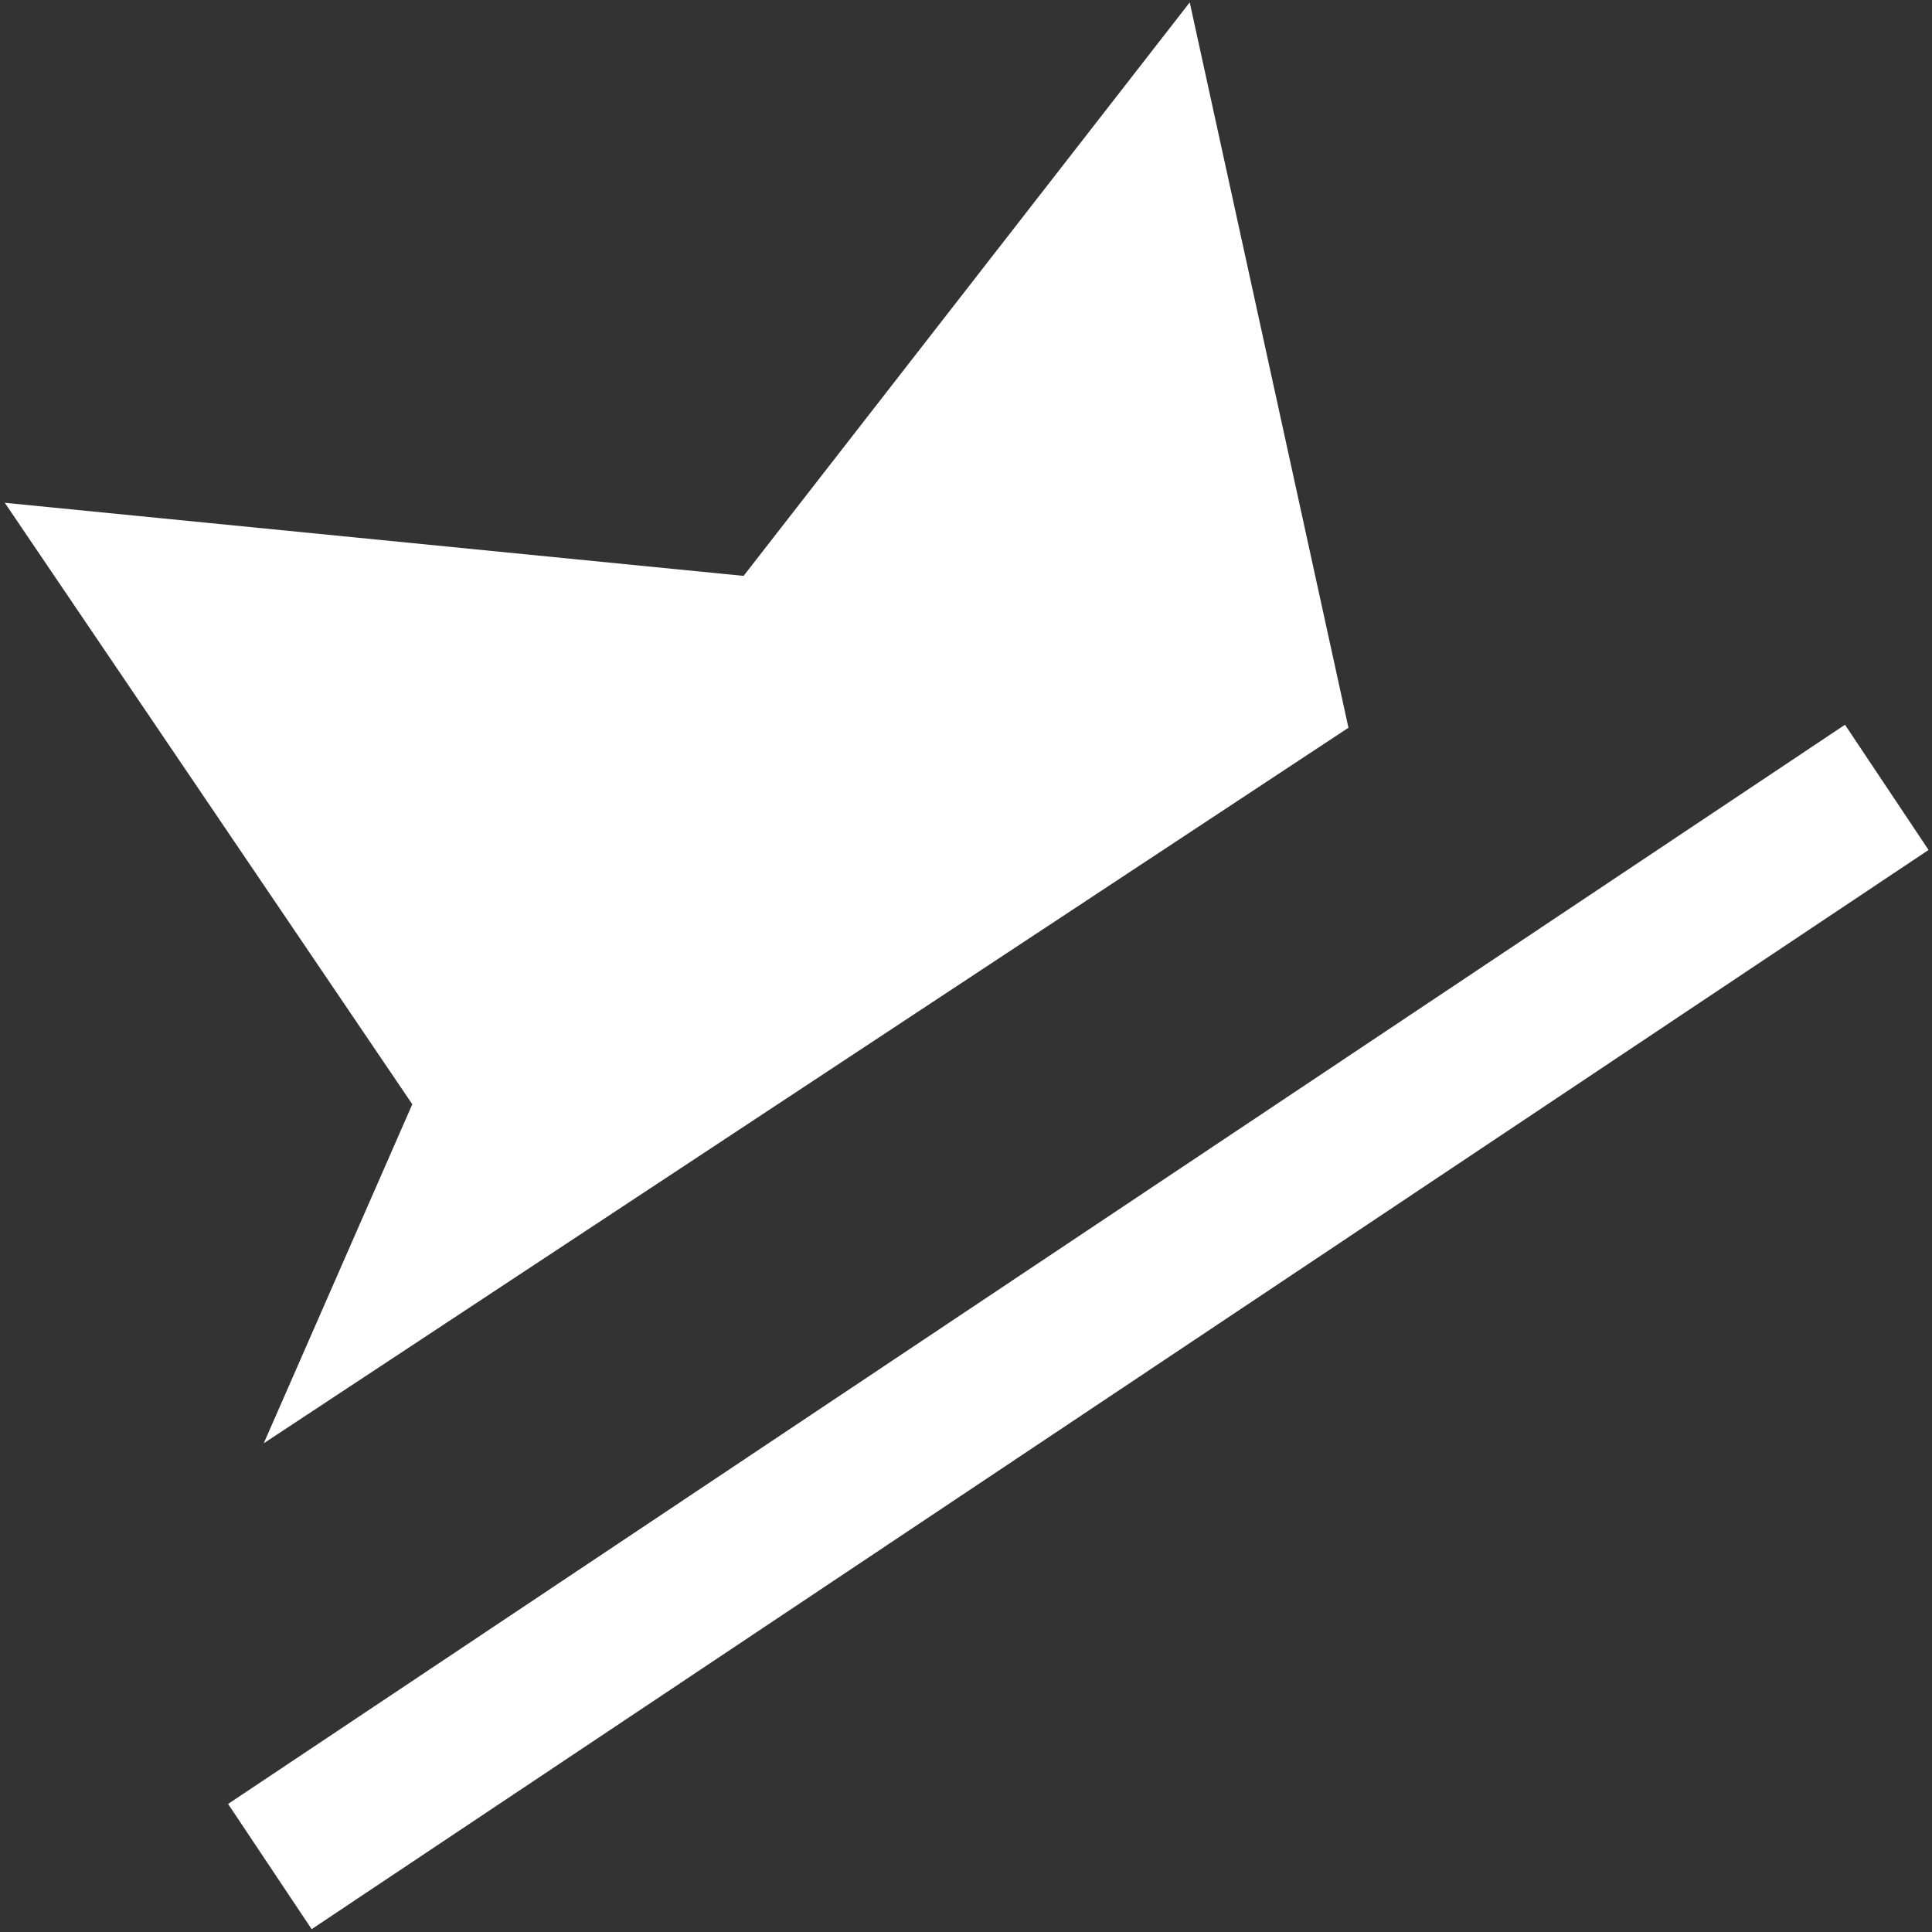 <?xml version="1.0" encoding="UTF-8" standalone="no"?>
<!-- Generator: Adobe Illustrator 18.0.0, SVG Export Plug-In . SVG Version: 6.00 Build 0)  -->

<svg
   xmlns:dc="http://purl.org/dc/elements/1.1/"
   xmlns:cc="http://creativecommons.org/ns#"
   xmlns:rdf="http://www.w3.org/1999/02/22-rdf-syntax-ns#"
   xmlns:svg="http://www.w3.org/2000/svg"
   xmlns="http://www.w3.org/2000/svg"
   xmlns:sodipodi="http://sodipodi.sourceforge.net/DTD/sodipodi-0.dtd"
   xmlns:inkscape="http://www.inkscape.org/namespaces/inkscape"
   version="1.1"
   id="Capa_1"
   x="0px"
   y="0px"
   viewBox="0 0 25 25"
   xml:space="preserve"
   sodipodi:docname="unset_default.svg"
   inkscape:version="0.92.2 (5c3e80d, 2017-08-06)"
   width="25"
   height="25"><rect x="0" y="0" width="25" height="25" fill="#333333" stroke="none"/><defs
     id="defs45" /><sodipodi:namedview
     pagecolor="#ffffff"
     bordercolor="#666666"
     borderopacity="1"
     objecttolerance="10"
     gridtolerance="10"
     guidetolerance="10"
     inkscape:pageopacity="0"
     inkscape:pageshadow="2"
     inkscape:window-width="1366"
     inkscape:window-height="705"
     id="namedview43"
     showgrid="false"
     inkscape:zoom="9.016344"
     inkscape:cx="-15.786614"
     inkscape:cy="6.9699882"
     inkscape:window-x="-8"
     inkscape:window-y="1072"
     inkscape:window-maximized="1"
     inkscape:current-layer="Capa_1" /><g
     id="g12"
     transform="translate(0,-393.795)" /><g
     id="g14"
     transform="translate(0,-393.795)" /><g
     id="g16"
     transform="translate(0,-393.795)" /><g
     id="g18"
     transform="translate(0,-393.795)" /><g
     id="g20"
     transform="translate(0,-393.795)" /><g
     id="g22"
     transform="translate(0,-393.795)" /><g
     id="g24"
     transform="translate(0,-393.795)" /><g
     id="g26"
     transform="translate(0,-393.795)" /><g
     id="g28"
     transform="translate(0,-393.795)" /><g
     id="g30"
     transform="translate(0,-393.795)" /><g
     id="g32"
     transform="translate(0,-393.795)" /><g
     id="g34"
     transform="translate(0,-393.795)" /><g
     id="g36"
     transform="translate(0,-393.795)" /><g
     id="g38"
     transform="translate(0,-393.795)" /><g
     id="g40"
     transform="translate(0,-393.795)" /><path
     style="opacity:1;vector-effect:none;fill:#ffffff;fill-opacity:1;stroke:none;stroke-width:4.184;stroke-linecap:butt;stroke-linejoin:miter;stroke-miterlimit:4;stroke-dasharray:none;stroke-dashoffset:0;stroke-opacity:1;paint-order:fill markers stroke"
     d="M 15.395,0.031 9.622,7.452 0.062,6.506 5.335,14.289 3.413,18.676 17.449,9.417 Z"
     id="path832"
     inkscape:connector-curvature="0"
     sodipodi:nodetypes="ccccccc" /><rect
     style="opacity:1;vector-effect:none;fill:#ffffff;fill-opacity:1;stroke:none;stroke-width:4.793;stroke-linecap:butt;stroke-linejoin:miter;stroke-miterlimit:4;stroke-dasharray:none;stroke-dashoffset:0;stroke-opacity:1;paint-order:fill markers stroke"
     id="rect831"
     width="25.155"
     height="1.948"
     x="-10.504"
     y="21.054"
     transform="rotate(-33.721)" /></svg>